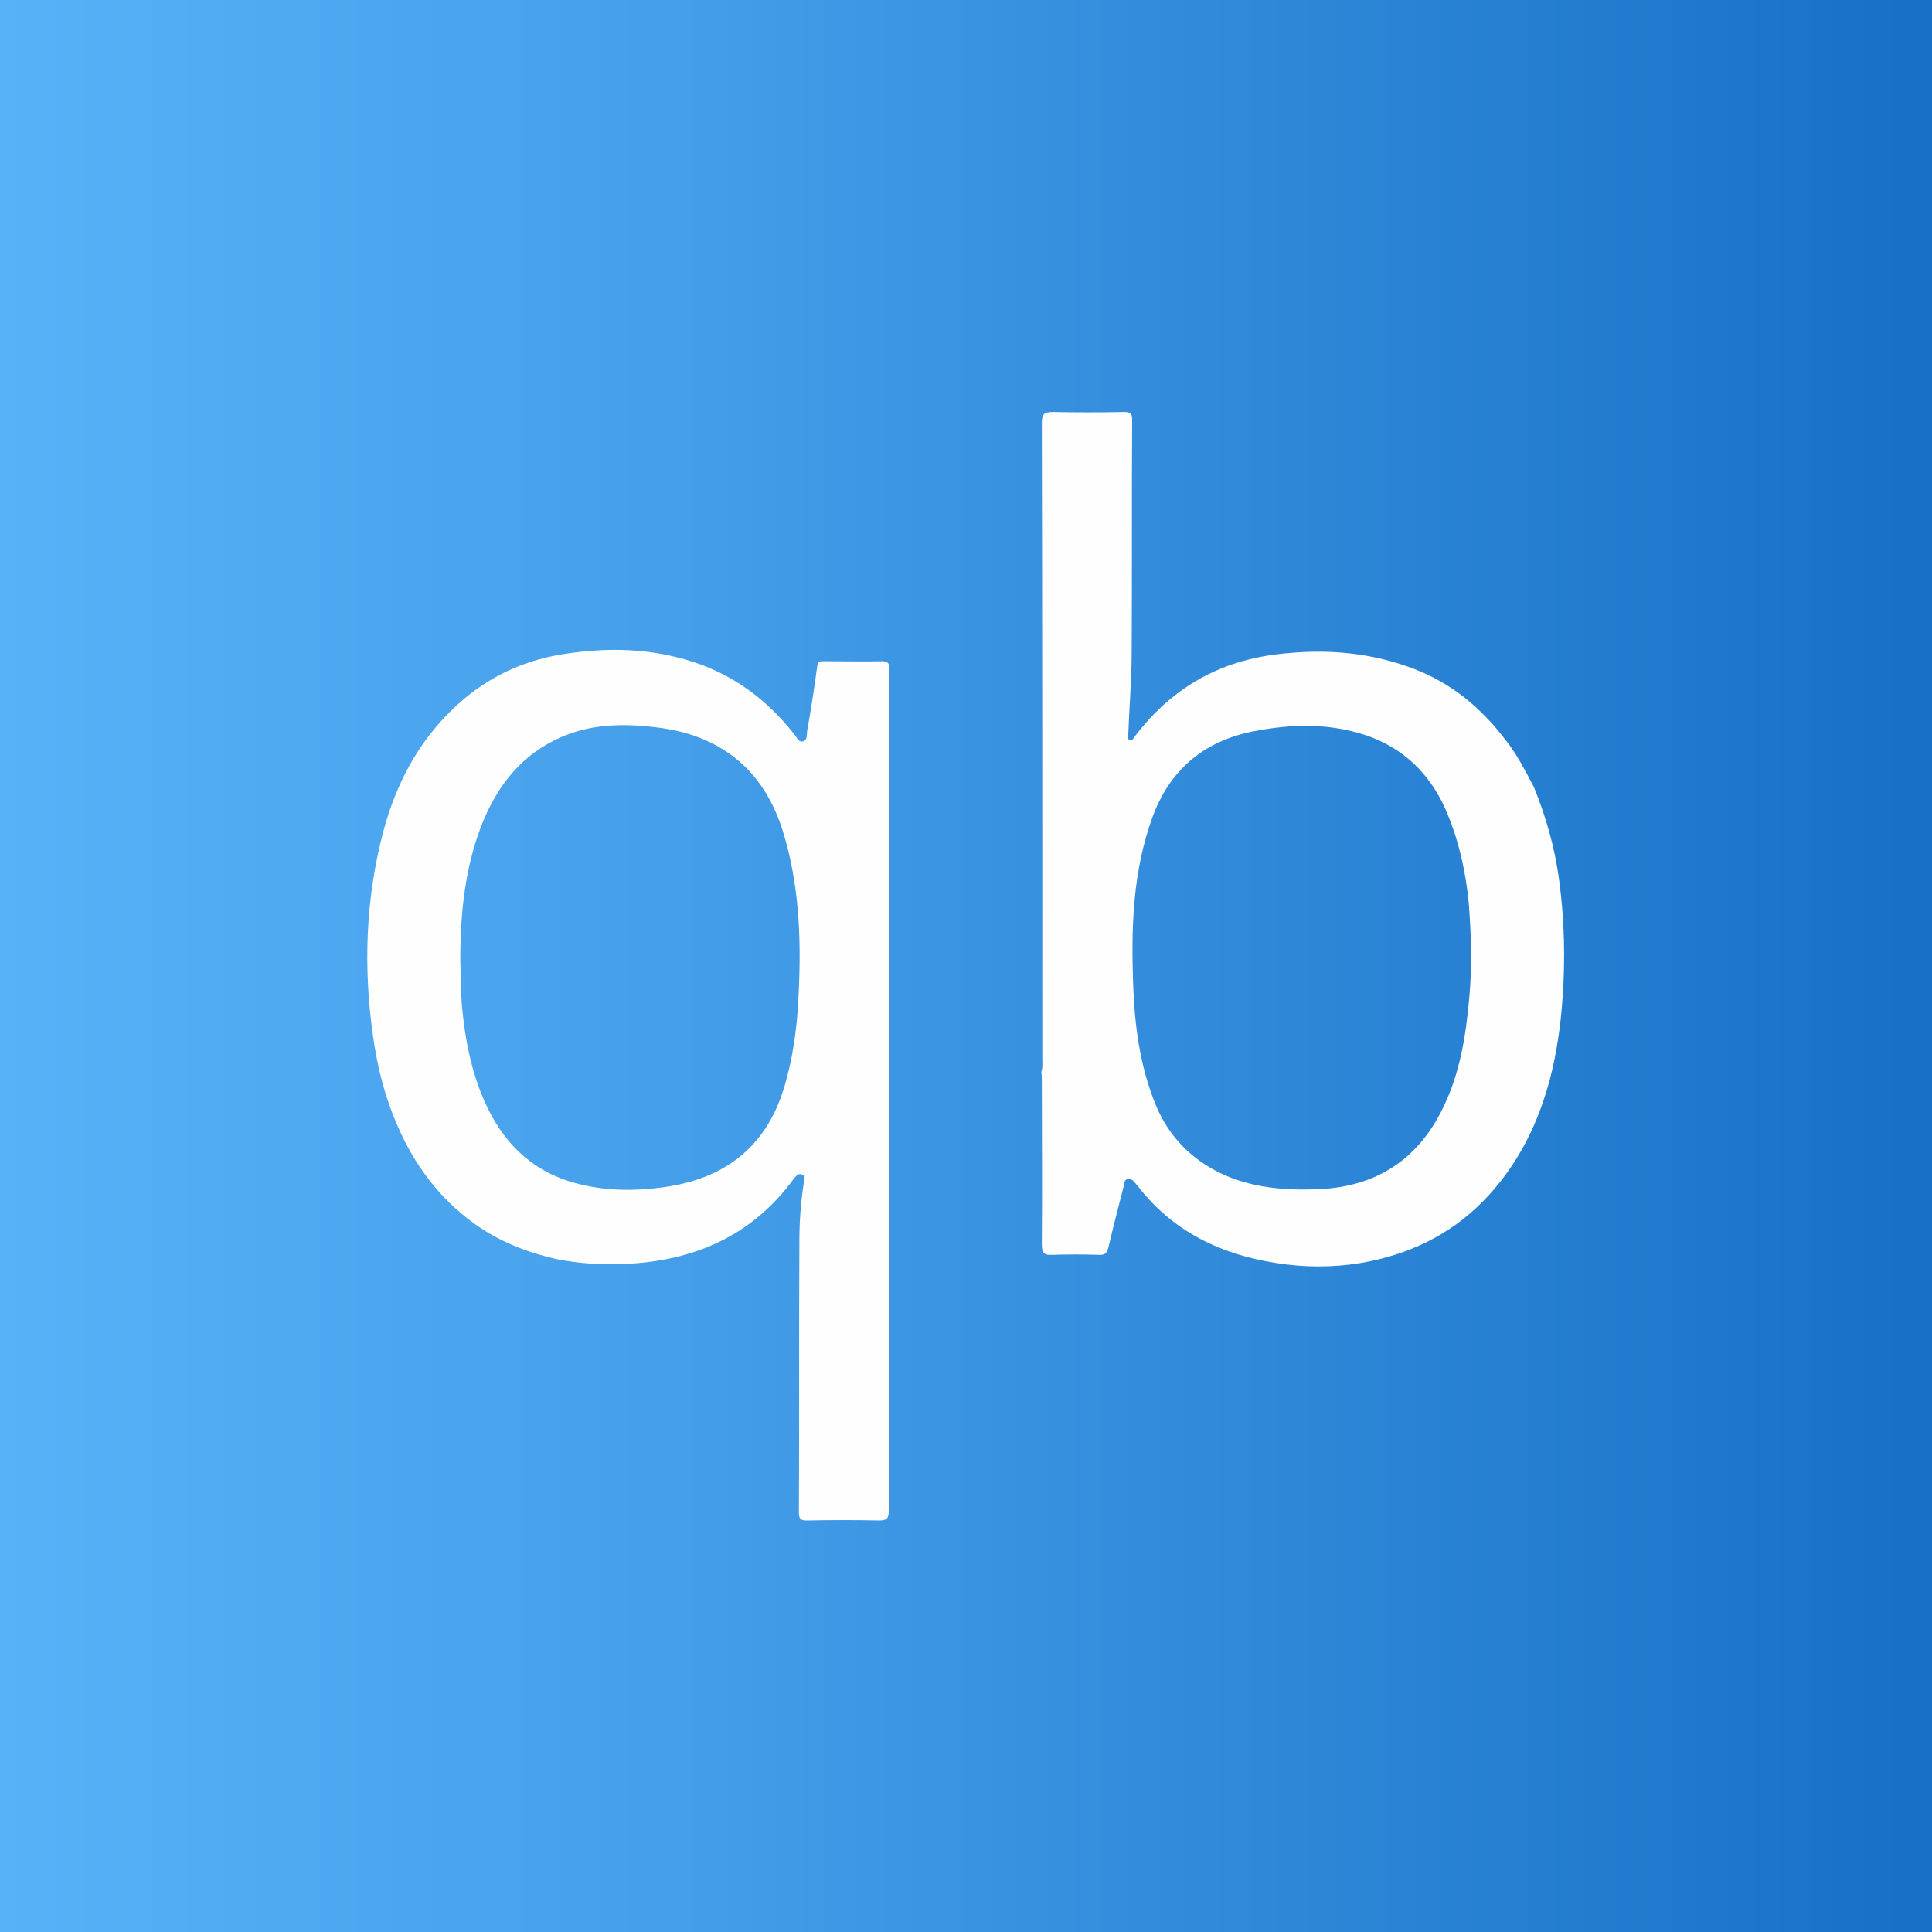 <?xml version="1.0" encoding="utf-8"?>
<!-- Generator: Adobe Illustrator 27.0.0, SVG Export Plug-In . SVG Version: 6.00 Build 0)  -->
<svg version="1.1" id="Layer_1" xmlns="http://www.w3.org/2000/svg" xmlns:xlink="http://www.w3.org/1999/xlink" x="0px" y="0px"
	 viewBox="0 0 400 400" style="enable-background:new 0 0 400 400;" xml:space="preserve">
<rect x="0" y="0" width="400" height="400" fill="#333333" stroke="none"/>
<style type="text/css">
	.st0{fill:url(#SVGID_1_);}
	.st1{fill:#FEFEFE;}
</style>
<linearGradient id="SVGID_1_" gradientUnits="userSpaceOnUse" x1="0" y1="200" x2="400" y2="200">
	<stop  offset="0" style="stop-color:#58B2F8"/>
	<stop  offset="0.352" style="stop-color:#449EE9"/>
	<stop  offset="1" style="stop-color:#1770C5"/>
</linearGradient>
<rect class="st0" width="400" height="400"/>
<path class="st1" d="M184.1,238.5c0,0.7-0.1,1.4-0.1,2.2c0,24,0,48,0,72.1c0,1.6-0.4,2-2,2c-5-0.1-9.9-0.1-14.9,0
	c-1.2,0-1.7-0.2-1.7-1.6c0.1-18.8,0-37.5,0.1-56.3c0-4,0.3-8,0.9-11.9c0.1-0.6,0.5-1.4-0.3-1.8c-0.8-0.4-1.3,0.3-1.8,0.9
	c-8.7,11.9-20.8,17-35.1,17.6c-4.7,0.2-9.3-0.1-13.9-1c-6.2-1.4-12.1-3.7-17.3-7.5c-7.1-5.2-12.1-11.9-15.6-19.9
	c-2.7-6.1-4.3-12.4-5.2-19c-2-14.2-1.5-28.4,2.2-42.3c2.9-10.8,8.2-20.2,16.8-27.4c6.1-5.1,13.3-8.2,21.3-9.3
	c7.5-1.1,14.9-1.1,22.3,0.7c10.2,2.4,18.3,7.9,24.7,16.1c0.5,0.6,0.8,1.6,1.7,1.4c1-0.2,0.8-1.4,0.9-2.1c0.8-4.5,1.5-9,2.1-13.5
	c0.1-0.9,0.5-1,1.3-1c4.1,0,8.1,0.1,12.2,0c1.2,0,1.4,0.5,1.4,1.5c0,4.3,0,8.6,0,12.9c0,28.4,0,56.7,0,85.1
	C184,237.1,184.1,237.8,184.1,238.5z M95.3,198.7c0.1,3.1,0.1,6.2,0.3,9.2c0.7,7.6,2.1,14.9,5.5,21.8c4,8,10.1,13.4,19,15.5
	c5.7,1.4,11.5,1.4,17.3,0.6c12.4-1.7,21-8.1,24.8-20.2c1.9-6.1,2.8-12.5,3.1-18.9c0.6-11.2,0.3-22.4-2.8-33.2
	c-2.5-9-7.4-16.1-16.1-20.1c-3.9-1.8-8-2.6-12.3-3c-6.2-0.6-12.3-0.3-18.1,2.3c-7.9,3.5-12.8,9.7-16,17.4
	C96.3,179.2,95.3,188.9,95.3,198.7z M317.6,163c2.5,6.2,4.3,12.5,5.2,19.2c1.1,8.2,1.3,16.3,0.7,24.6c-0.4,5.6-1.2,11.2-2.6,16.6
	c-2.4,9-6.3,17.1-12.7,24.1c-6.7,7.3-14.9,11.6-24.4,13.6c-5.7,1.2-11.7,1.4-17.4,0.7c-12.2-1.5-23-6.1-30.8-16.2
	c-0.2-0.2-0.4-0.5-0.6-0.7c-0.4-0.5-0.8-0.9-1.5-0.8c-0.7,0.1-0.7,0.8-0.8,1.3c-1.1,4.3-2.2,8.5-3.2,12.8c-0.3,1.2-0.7,1.7-2,1.6
	c-3.2-0.1-6.4-0.1-9.6,0c-1.7,0.1-2.2-0.3-2.2-2.2c0.1-11.2,0-22.5,0-33.7c0-0.7,0-1.3-0.1-2c0.3-0.8,0.2-1.7,0.2-2.5
	c0-43.9,0-87.8-0.1-131.8c0-1.8,0.4-2.3,2.3-2.3c4.9,0.1,9.8,0.1,14.7,0c1.2,0,1.7,0.2,1.7,1.5c-0.1,16.1,0,32.2-0.1,48.3
	c0,5.6-0.5,11.2-0.7,16.9c0,0.4-0.4,1,0.3,1.2c0.6,0.2,0.8-0.4,1.1-0.8c2.9-3.8,6.2-7.1,10.1-9.8c6.6-4.6,14-6.8,21.9-7.4
	c8.8-0.8,17.4,0.1,25.8,3.3c7.8,3,13.9,8.1,18.9,14.7C314.1,156.2,315.8,159.6,317.6,163z M234.6,203.7c0.3,8.6,1.4,17.1,4.7,25.1
	c2.6,6.3,7.1,11,13.2,14c6.6,3.2,13.6,3.7,20.8,3.4c11.7-0.6,20.2-6.1,25.4-16.7c3.6-7.3,4.8-15.1,5.5-23c0.6-6.5,0.4-12.9-0.1-19.4
	c-0.6-6.3-1.9-12.4-4.3-18.3c-3-7.5-8.1-13.1-15.7-16.1c-8.2-3.1-16.6-2.9-25-1.2c-10.1,2.1-17,8.1-20.5,17.7
	C234.5,180.5,234.2,192,234.6,203.7z"/>
</svg>

